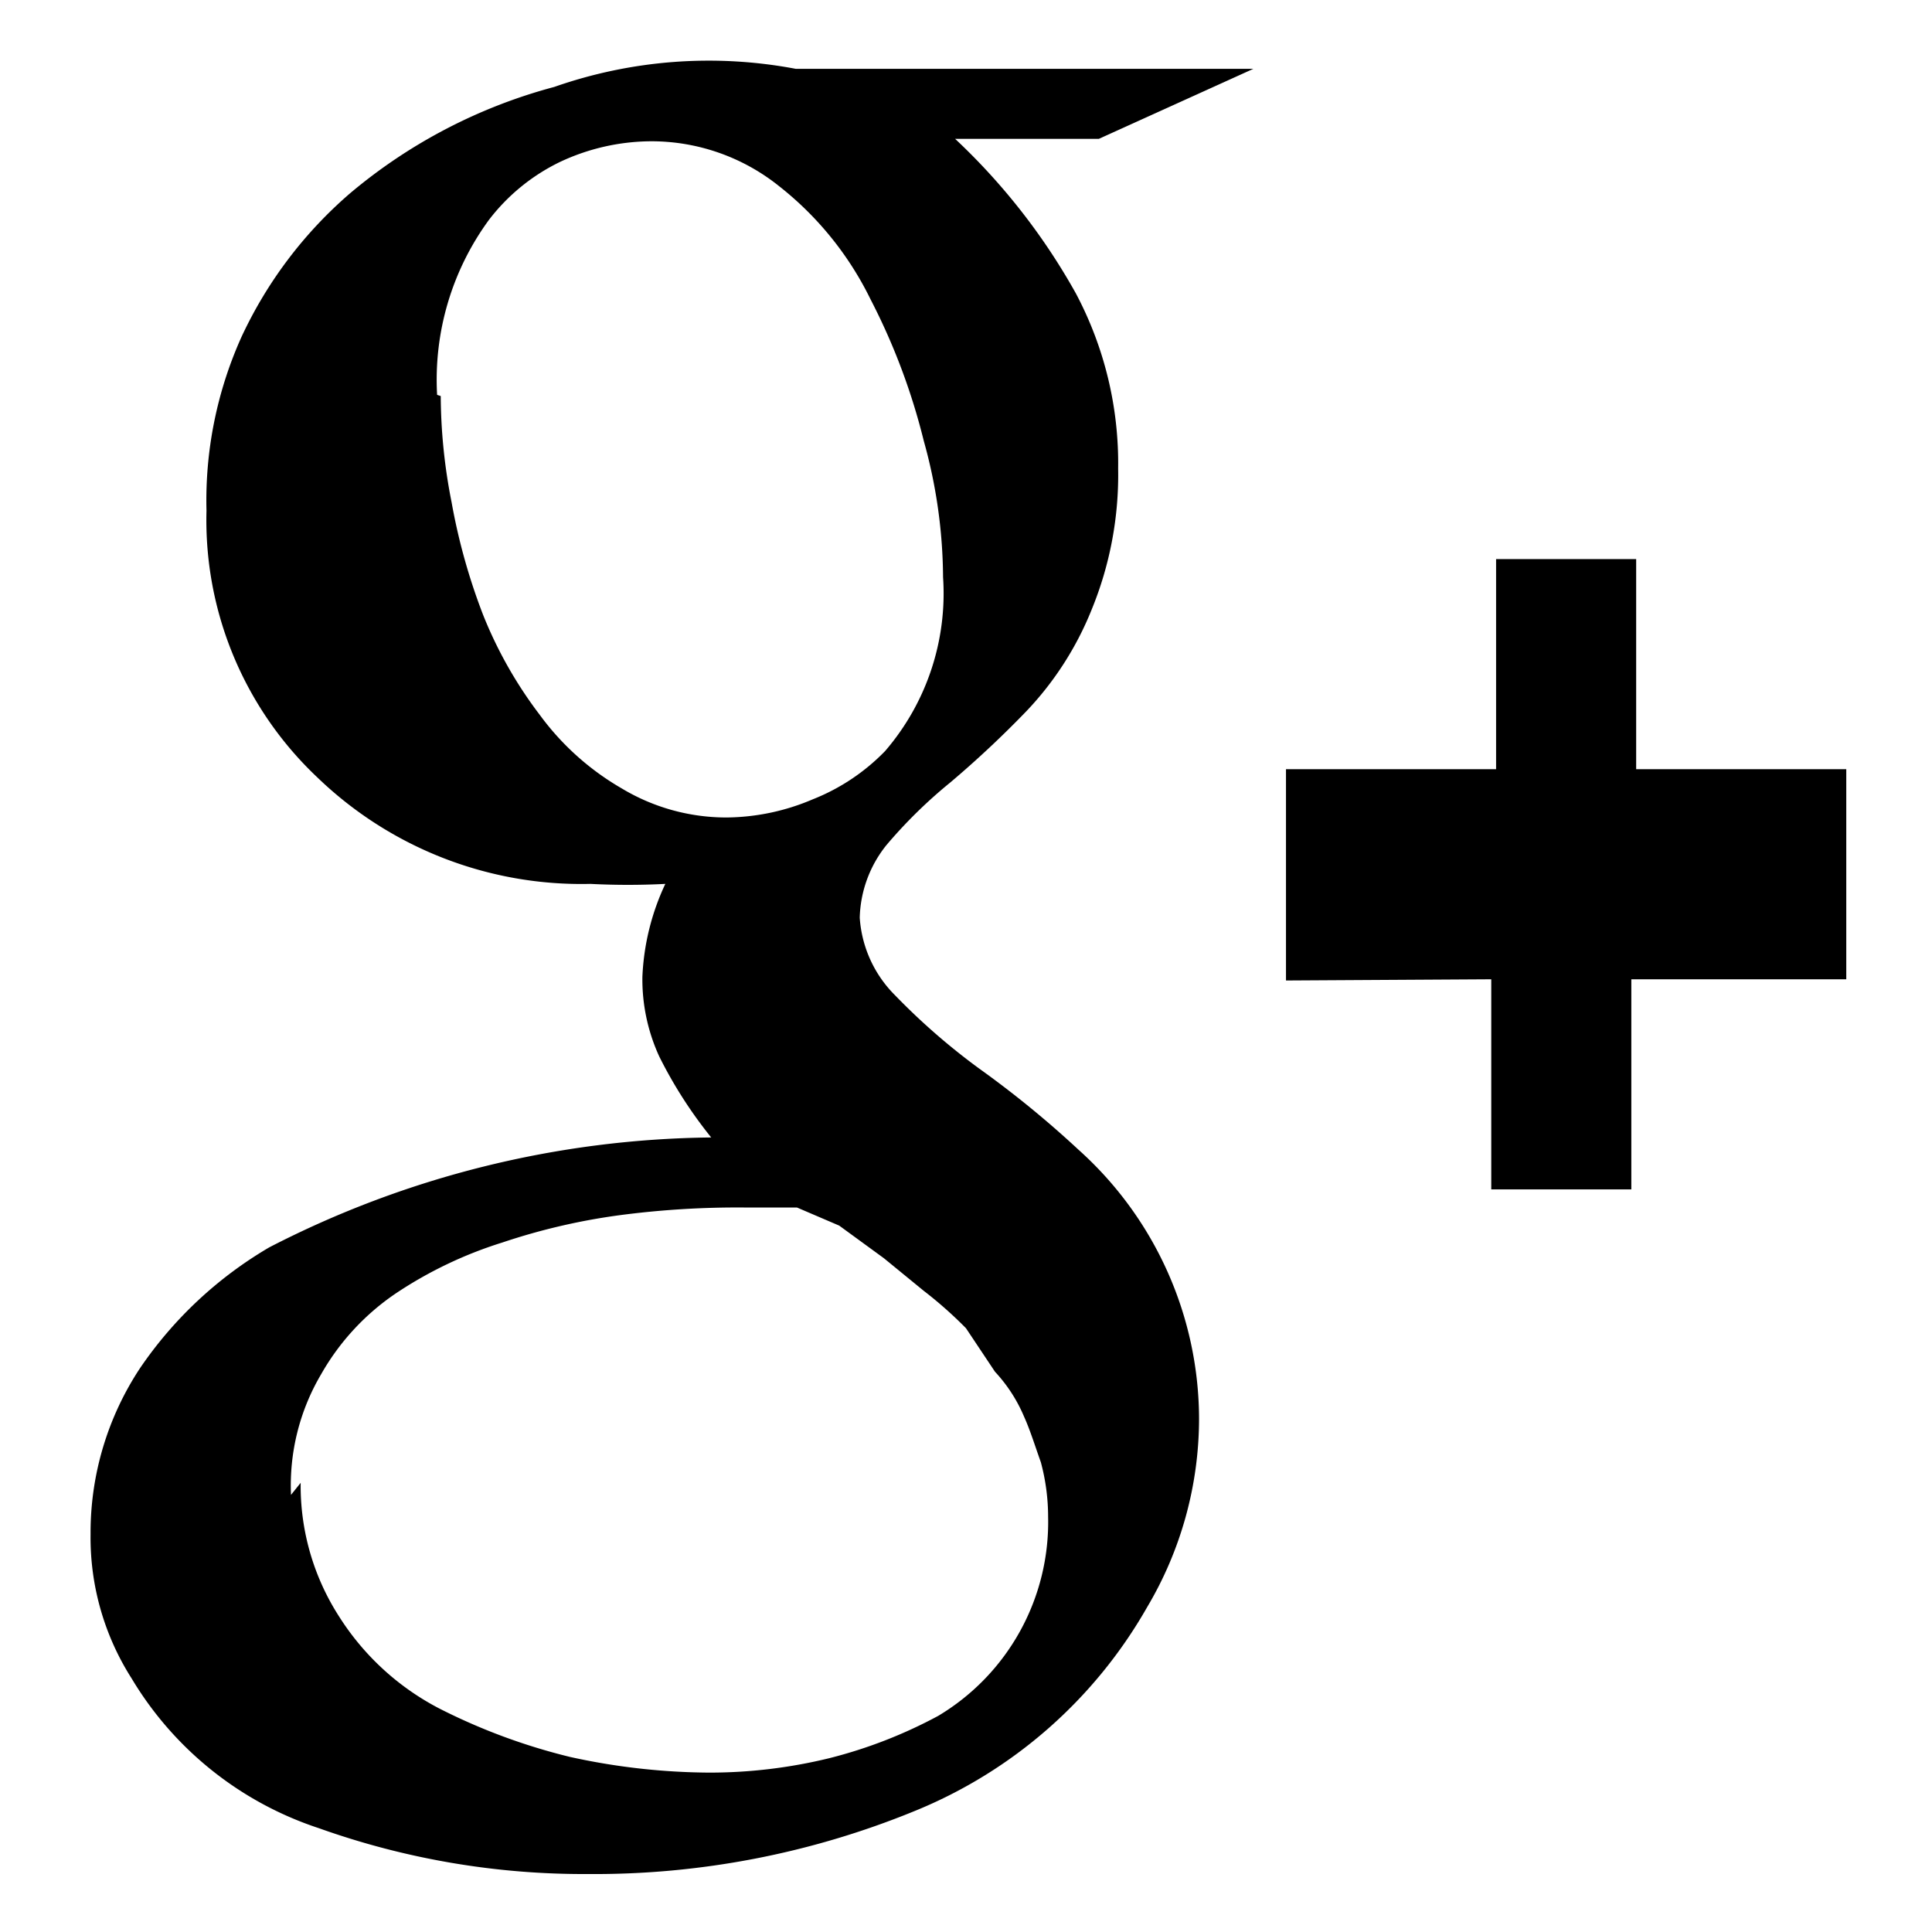 <svg id="Layer_1" data-name="Layer 1" xmlns="http://www.w3.org/2000/svg" width="16" height="16" viewBox="0 0 16 16"><title>icons</title><path d="M.75,12.69a2.47,2.47,0,0,1,.41-1.36,3.33,3.33,0,0,1,1.07-1,8.16,8.16,0,0,1,3.66-.91,3.68,3.68,0,0,1-.43-.67,1.53,1.53,0,0,1-.14-.66,2,2,0,0,1,.19-.77,6,6,0,0,1-.62,0,3.15,3.15,0,0,1-2.26-.88,2.93,2.93,0,0,1-.92-2.21A3.3,3.3,0,0,1,2,2.79a3.54,3.54,0,0,1,.9-1.19A4.37,4.37,0,0,1,4.59.72a3.87,3.87,0,0,1,2-.15h3.79L9.1,1.15H7.91a5.27,5.27,0,0,1,1,1.28,3,3,0,0,1,.35,1.45,2.94,2.94,0,0,1-.22,1.17,2.65,2.65,0,0,1-.54.84,8.51,8.51,0,0,1-.63.59A4,4,0,0,0,7.34,7a1,1,0,0,0-.22.6,1,1,0,0,0,.29.64,5.46,5.46,0,0,0,.7.61,8.3,8.3,0,0,1,.82.67,3,3,0,0,1,1,2.23,3.06,3.06,0,0,1-.43,1.56A3.91,3.91,0,0,1,7.57,15a7,7,0,0,1-2.7.52,6.53,6.53,0,0,1-2.23-.38,2.84,2.84,0,0,1-1.55-1.24,2.17,2.17,0,0,1-.34-1.19Zm1.74-.41a2,2,0,0,0,.32,1.11,2.16,2.16,0,0,0,.83.76,5,5,0,0,0,1.08.4,5.48,5.48,0,0,0,1.15.13,4.17,4.17,0,0,0,1-.12,3.91,3.91,0,0,0,.9-.35,1.87,1.87,0,0,0,.91-1.65,1.74,1.74,0,0,0-.06-.45c-.05-.14-.09-.27-.14-.38a1.27,1.27,0,0,0-.24-.37L8,11a3.4,3.4,0,0,0-.35-.31l-.33-.27-.37-.27L6.6,10l-.44,0a7.46,7.46,0,0,0-1,.06,5.23,5.23,0,0,0-1,.23,3.42,3.42,0,0,0-.88.42,2,2,0,0,0-.62.67,1.81,1.81,0,0,0-.25,1Zm1.16-9a4.61,4.61,0,0,0,.09.88A5.05,5.05,0,0,0,4,5.09a3.51,3.51,0,0,0,.47.83,2.21,2.21,0,0,0,.68.61,1.68,1.68,0,0,0,.87.24,1.85,1.85,0,0,0,.71-.15,1.71,1.71,0,0,0,.6-.4,2,2,0,0,0,.48-1.44,4.27,4.27,0,0,0-.16-1.13,5.32,5.32,0,0,0-.44-1.17,2.7,2.7,0,0,0-.76-.94,1.69,1.69,0,0,0-1.06-.37,1.79,1.79,0,0,0-.75.17,1.64,1.64,0,0,0-.59.48,2.24,2.24,0,0,0-.43,1.45Zm7,4.84V6.37h1.74V4.63h1.16V6.37h1.74V8.11H13.51V9.85H12.35V8.11Z"/></svg>